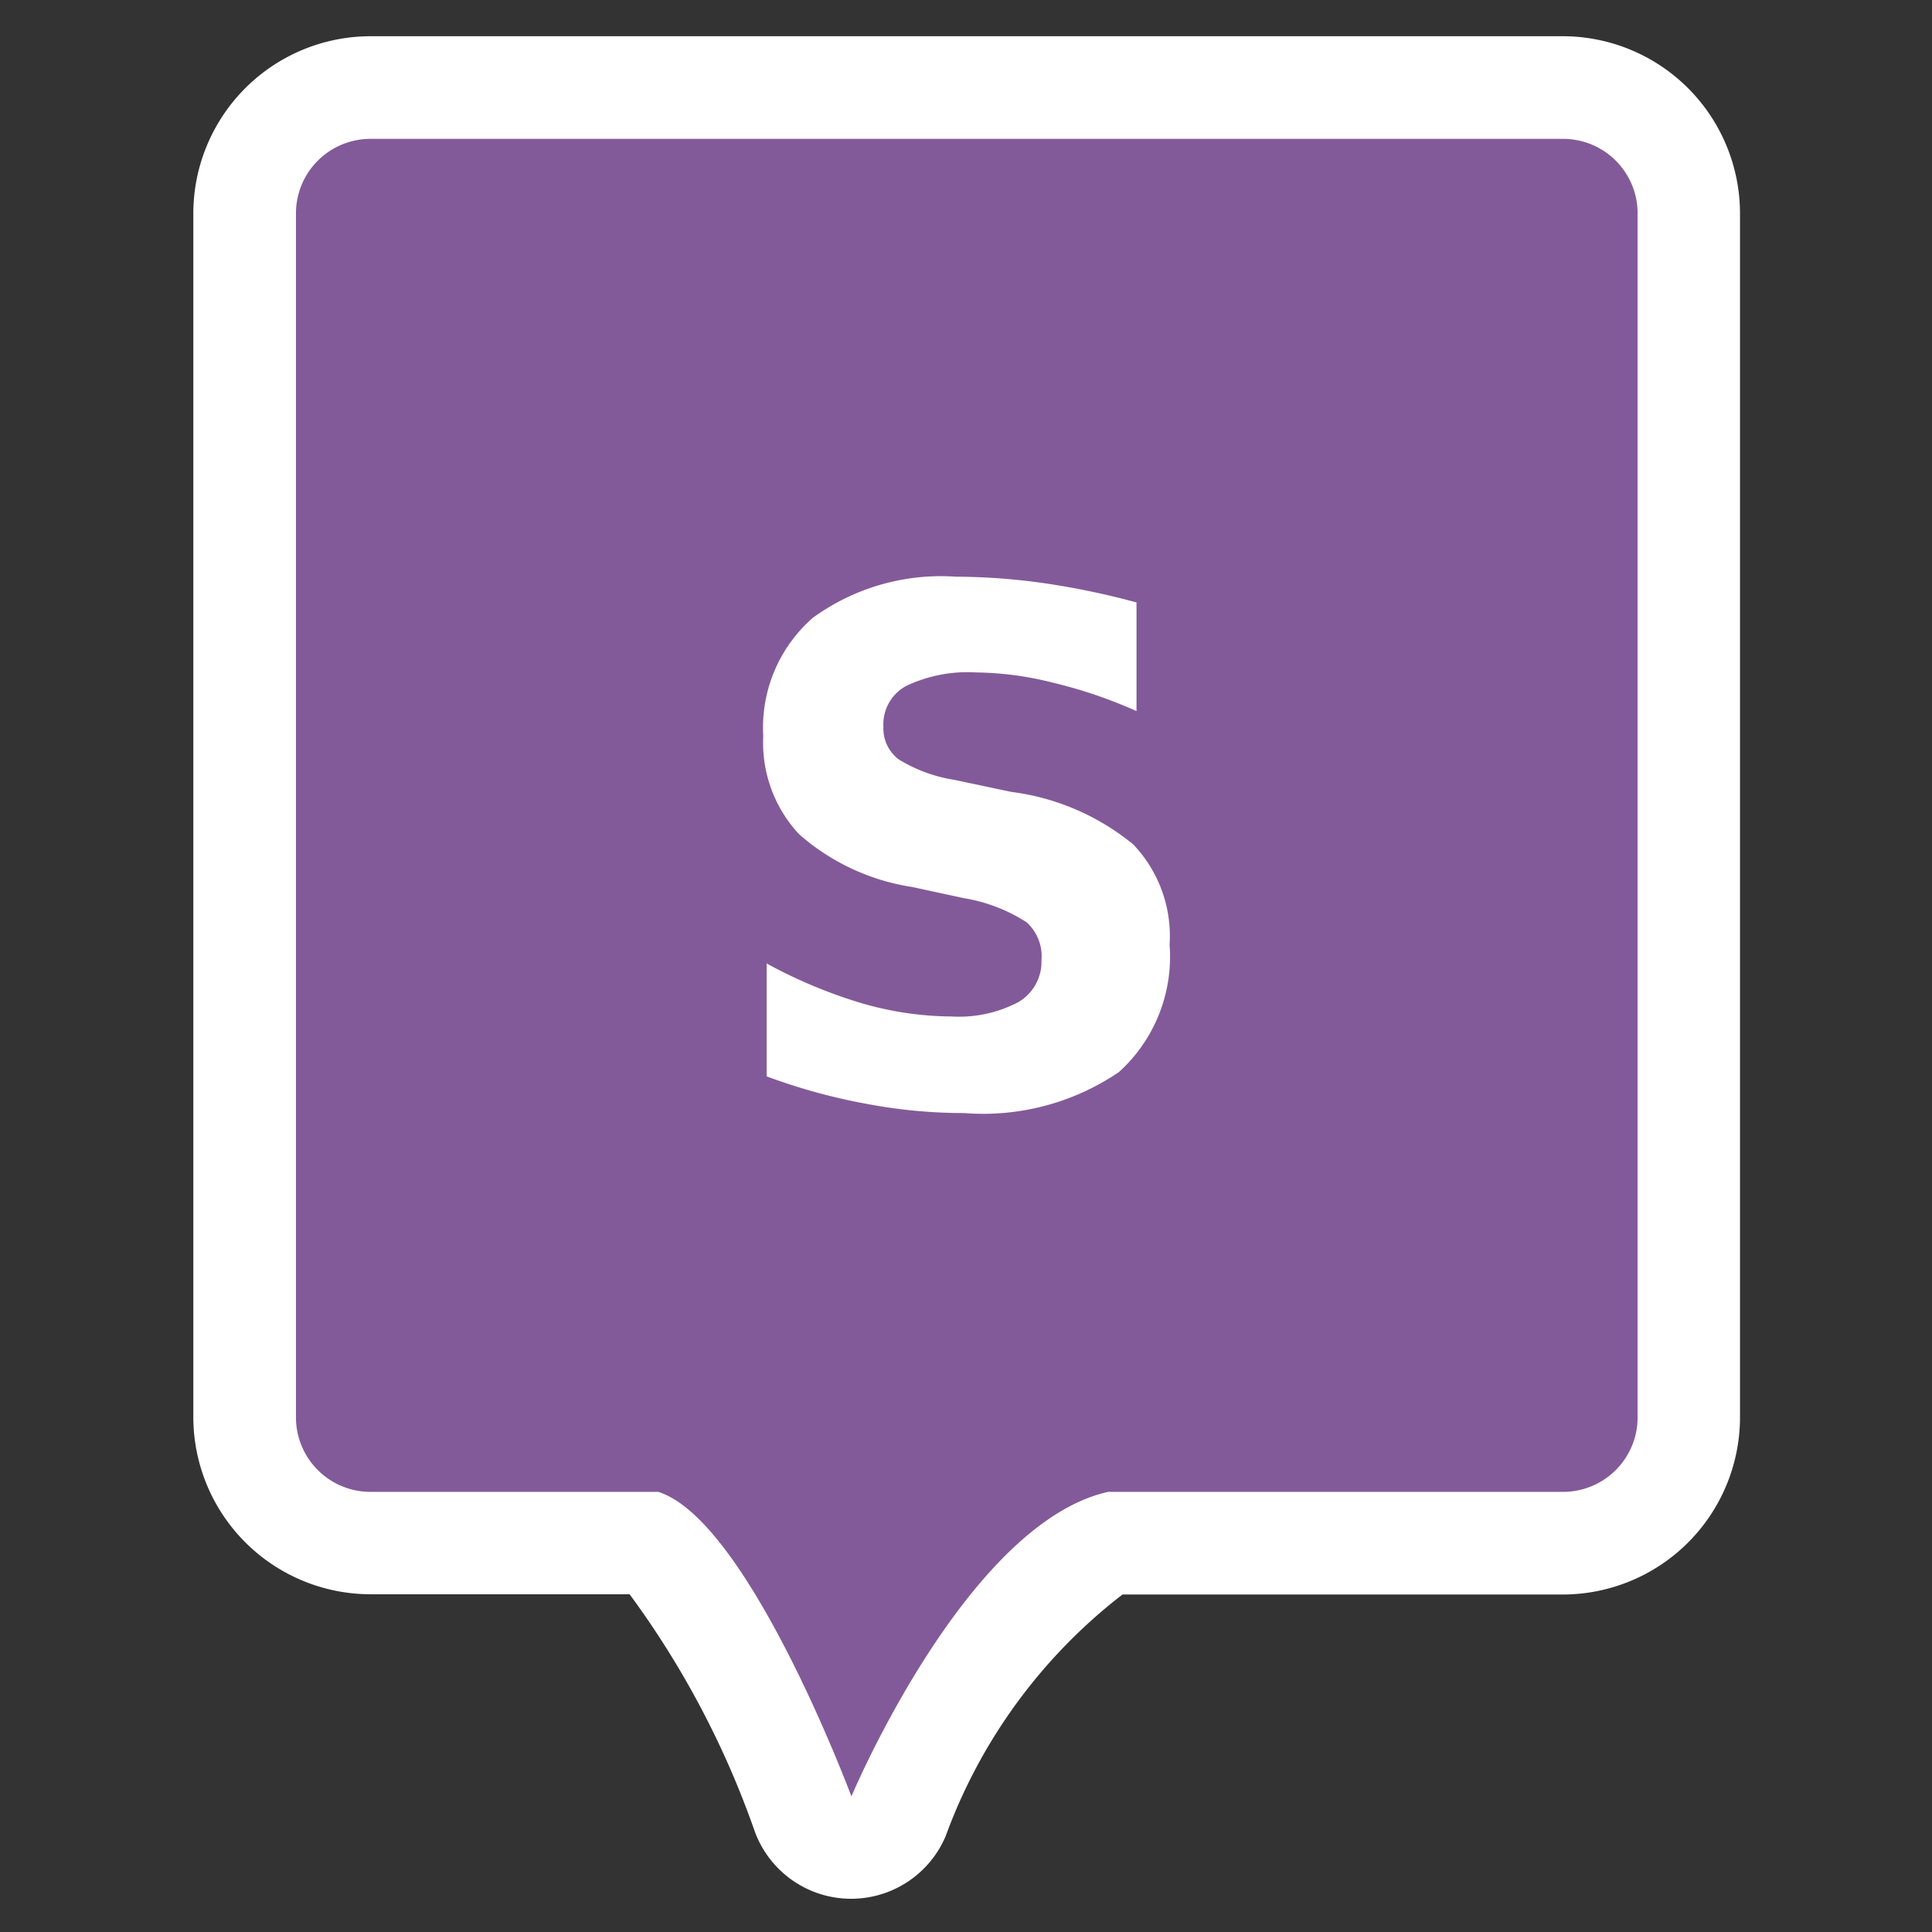 <svg xmlns="http://www.w3.org/2000/svg" width="16" height="16" viewBox="0 0 16 16">
  <rect x="0" y="0" width="16" height="16" fill="#333333" stroke="none"/>
  <g id="Stopicon" transform="translate(17122 1231)">
    <rect id="Rectangle_13820" data-name="Rectangle 13820" width="16" height="16" transform="translate(-17122 -1231)" fill="#2d2d2d" opacity="0"/>
    <g id="Group_25934" data-name="Group 25934" transform="translate(1538.601 -1525.2)">
      <g id="Rectangle" transform="translate(-18659 294.5)">
        <path id="Path_5351" data-name="Path 5351" d="M4.576,13.817,4.124,13.8a12.281,12.281,0,0,0-.5-1.135,2.825,2.825,0,0,0-.785-1.11H.542A1.043,1.043,0,0,1-.5,10.513V.542A1.043,1.043,0,0,1,.542-.5h9.875A1.043,1.043,0,0,1,11.459.542v9.971a1.043,1.043,0,0,1-1.042,1.042H6.7c-.689.2-1.458,1.482-1.787,2.262Z" transform="translate(0.925 0.925)" fill="#835a99"/>
        <path id="Path_5352" data-name="Path 5352" d="M.467-.15A.617.617,0,0,0-.15.467v9.971a.617.617,0,0,0,.617.617H2.85c.747.233,1.6,2.522,1.6,2.522s.949-2.259,2.126-2.522h3.768a.617.617,0,0,0,.617-.617V.467a.617.617,0,0,0-.617-.617H.467m0-.85h9.875A1.469,1.469,0,0,1,11.809.467v9.971a1.469,1.469,0,0,1-1.467,1.467H6.695a4.457,4.457,0,0,0-1.464,2,.85.85,0,0,1-1.58-.034,7.455,7.455,0,0,0-1.038-1.968H.467A1.469,1.469,0,0,1-1,10.438V.467A1.469,1.469,0,0,1,.467-1Z" transform="translate(1 1)" fill="#fff"/>
      </g>
      <g id="Group_25541" data-name="Group 25541" transform="translate(-18654.285 298.976)">
        <path id="Path_4330" data-name="Path 4330" d="M5.11-20.569v.9a3.878,3.878,0,0,0-.691-.235,2.691,2.691,0,0,0-.632-.085,1.19,1.19,0,0,0-.583.111.361.361,0,0,0-.19.34.32.32,0,0,0,.127.269A1.238,1.238,0,0,0,3.6-19.1l.472.1a1.987,1.987,0,0,1,1.012.436,1.1,1.1,0,0,1,.3.829,1.29,1.29,0,0,1-.419,1.055,2,2,0,0,1-1.281.34,4.326,4.326,0,0,1-.818-.078,4.9,4.9,0,0,1-.819-.226v-.935a4.06,4.06,0,0,0,.793.331,2.712,2.712,0,0,0,.737.108,1.06,1.06,0,0,0,.553-.118.387.387,0,0,0,.193-.347A.379.379,0,0,0,4.2-17.92a1.367,1.367,0,0,0-.521-.2l-.425-.092a1.836,1.836,0,0,1-.94-.439,1.111,1.111,0,0,1-.295-.812,1.207,1.207,0,0,1,.411-.979,1.805,1.805,0,0,1,1.186-.34,5.25,5.25,0,0,1,.724.053,6.411,6.411,0,0,1,.773.161Z" transform="translate(-2.014 20.782)" fill="#fff"/>
      </g>
    </g>
  </g>
</svg>
